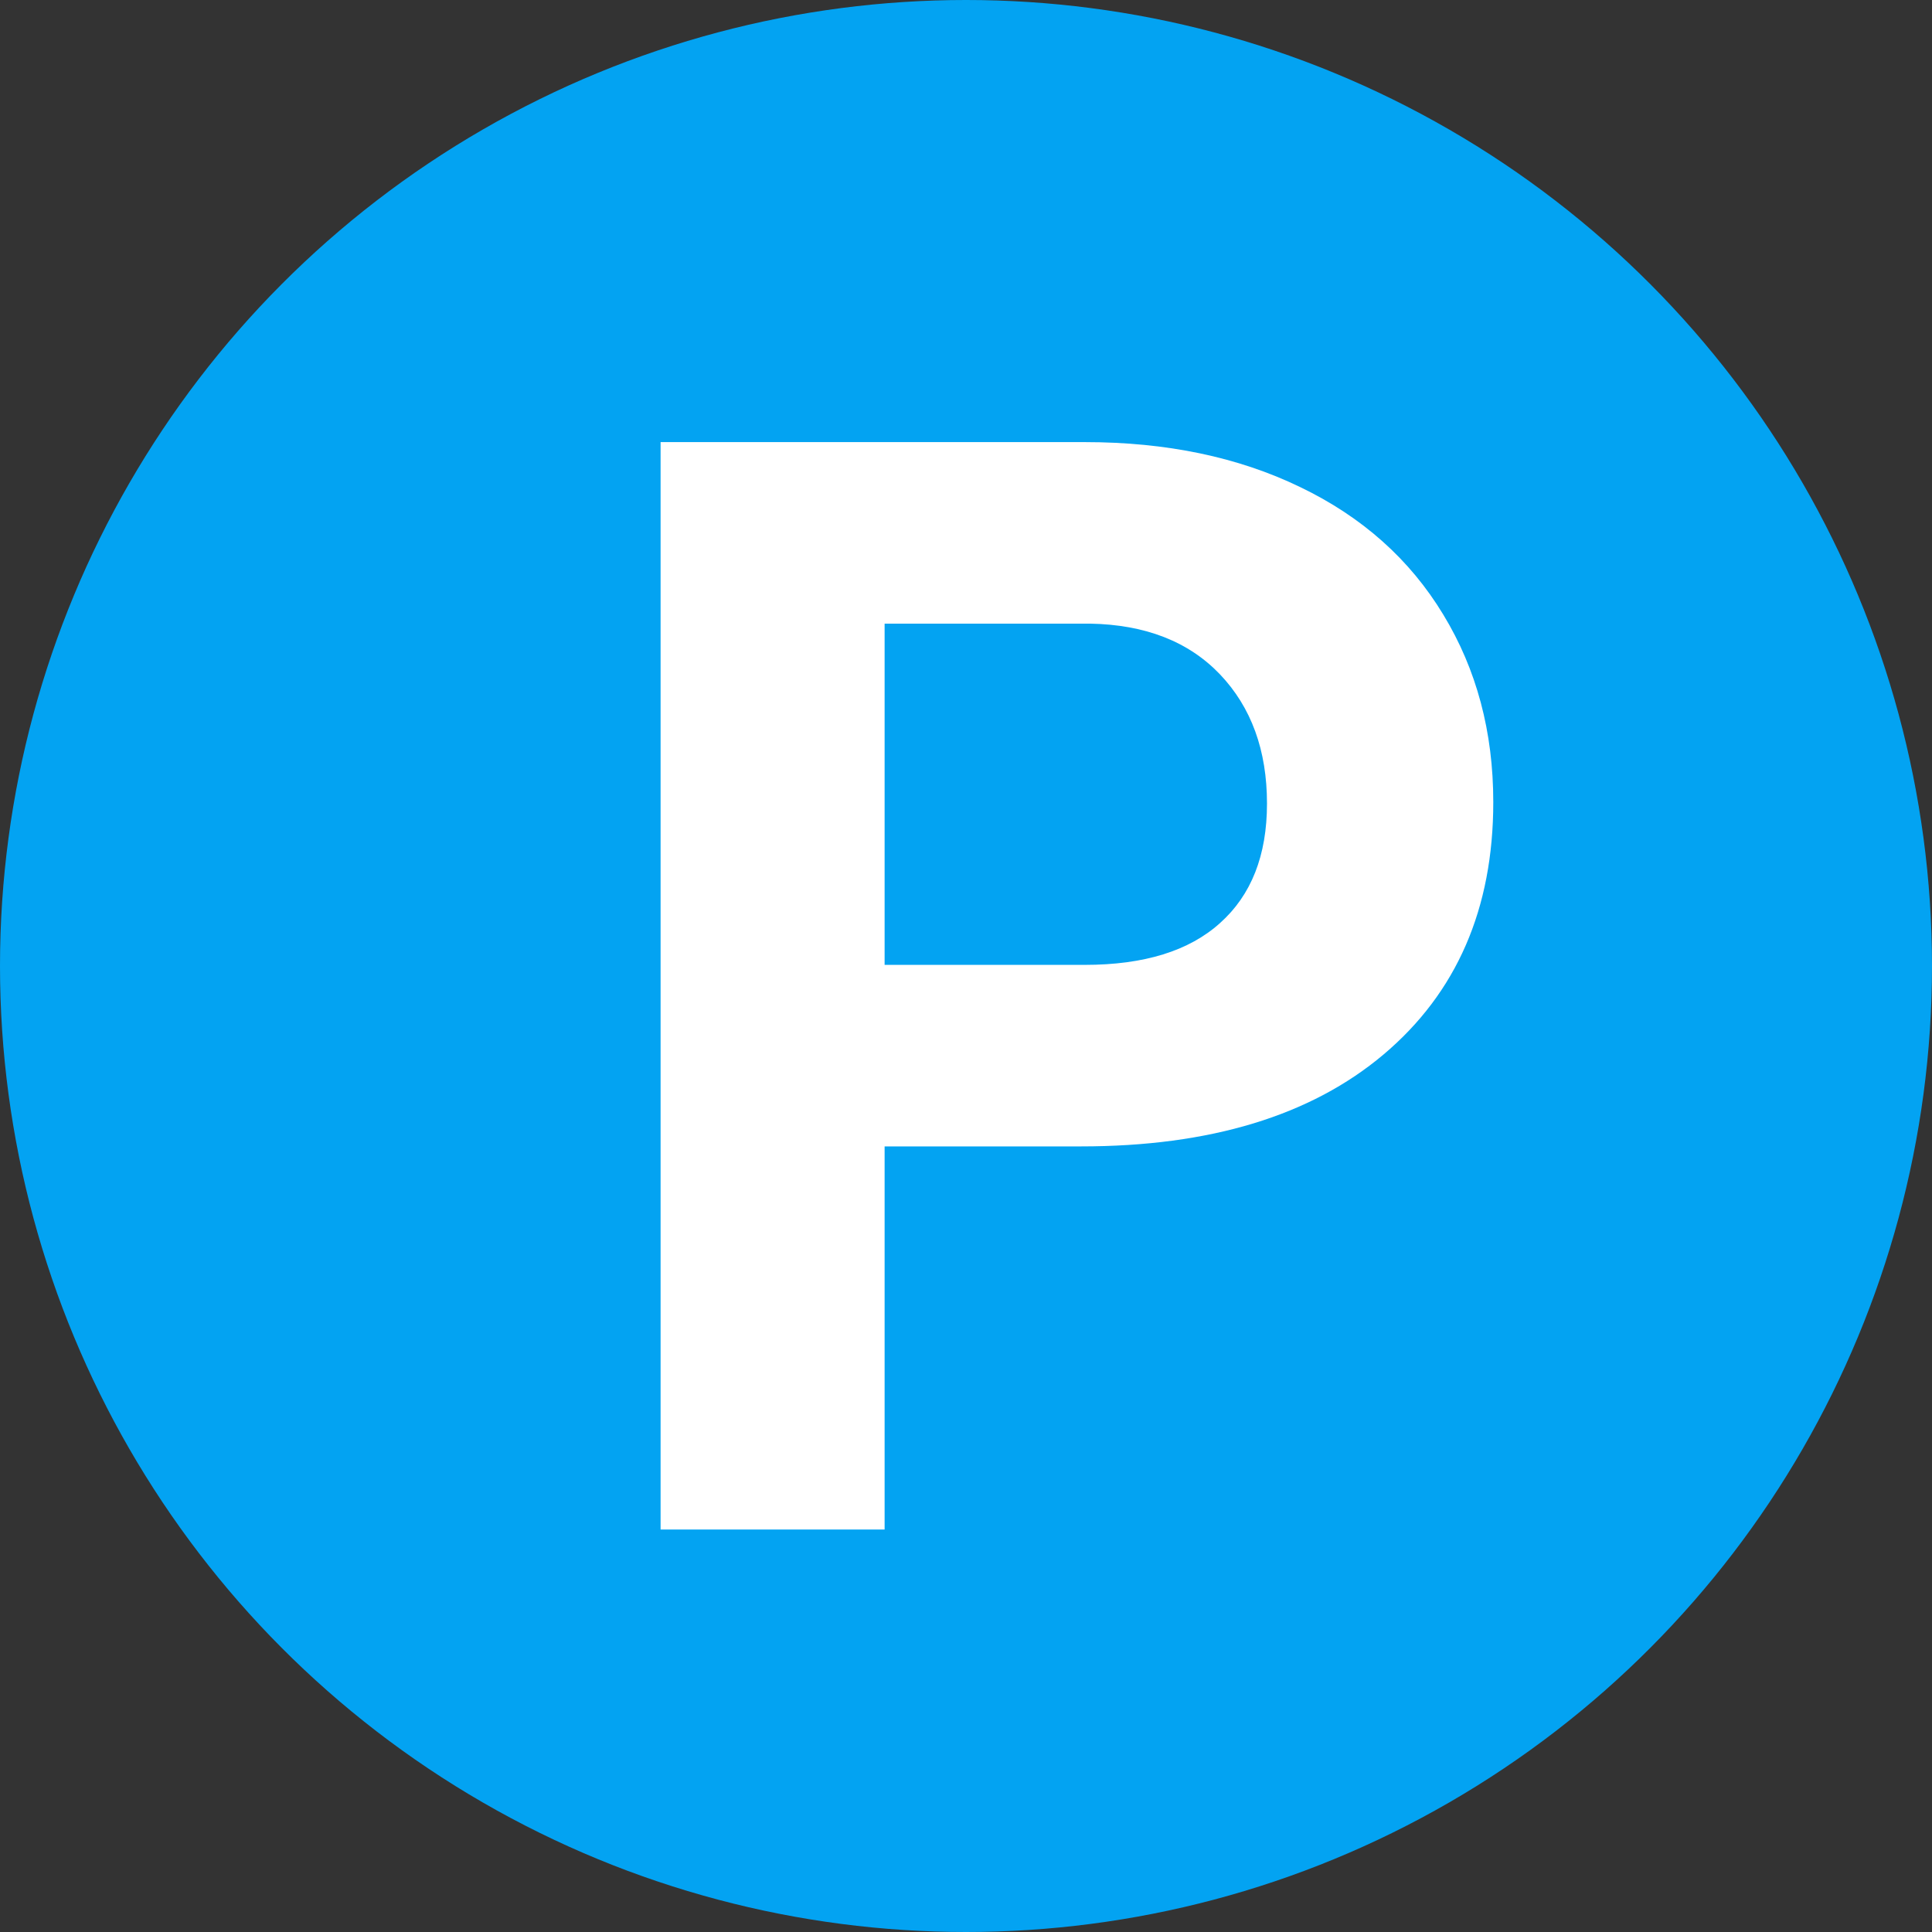 <svg width="24" height="24" viewBox="0 0 24 24" fill="none" xmlns="http://www.w3.org/2000/svg">
<rect x="0" y="0" width="24" height="24" fill="#333333" stroke="none"/>
<circle cx="12" cy="12" r="12" fill="#03A3F2"/>
<path d="M10.989 14.241V19H8.206V5.492H13.476C14.49 5.492 15.38 5.678 16.148 6.049C16.921 6.42 17.514 6.949 17.929 7.635C18.343 8.316 18.55 9.092 18.55 9.964C18.55 11.287 18.096 12.333 17.186 13.1C16.284 13.86 15.031 14.241 13.429 14.241H10.989ZM10.989 11.986H13.476C14.212 11.986 14.771 11.813 15.155 11.467C15.544 11.12 15.739 10.626 15.739 9.982C15.739 9.321 15.544 8.786 15.155 8.377C14.765 7.969 14.227 7.759 13.54 7.747H10.989V11.986Z" fill="white"/>
</svg>
